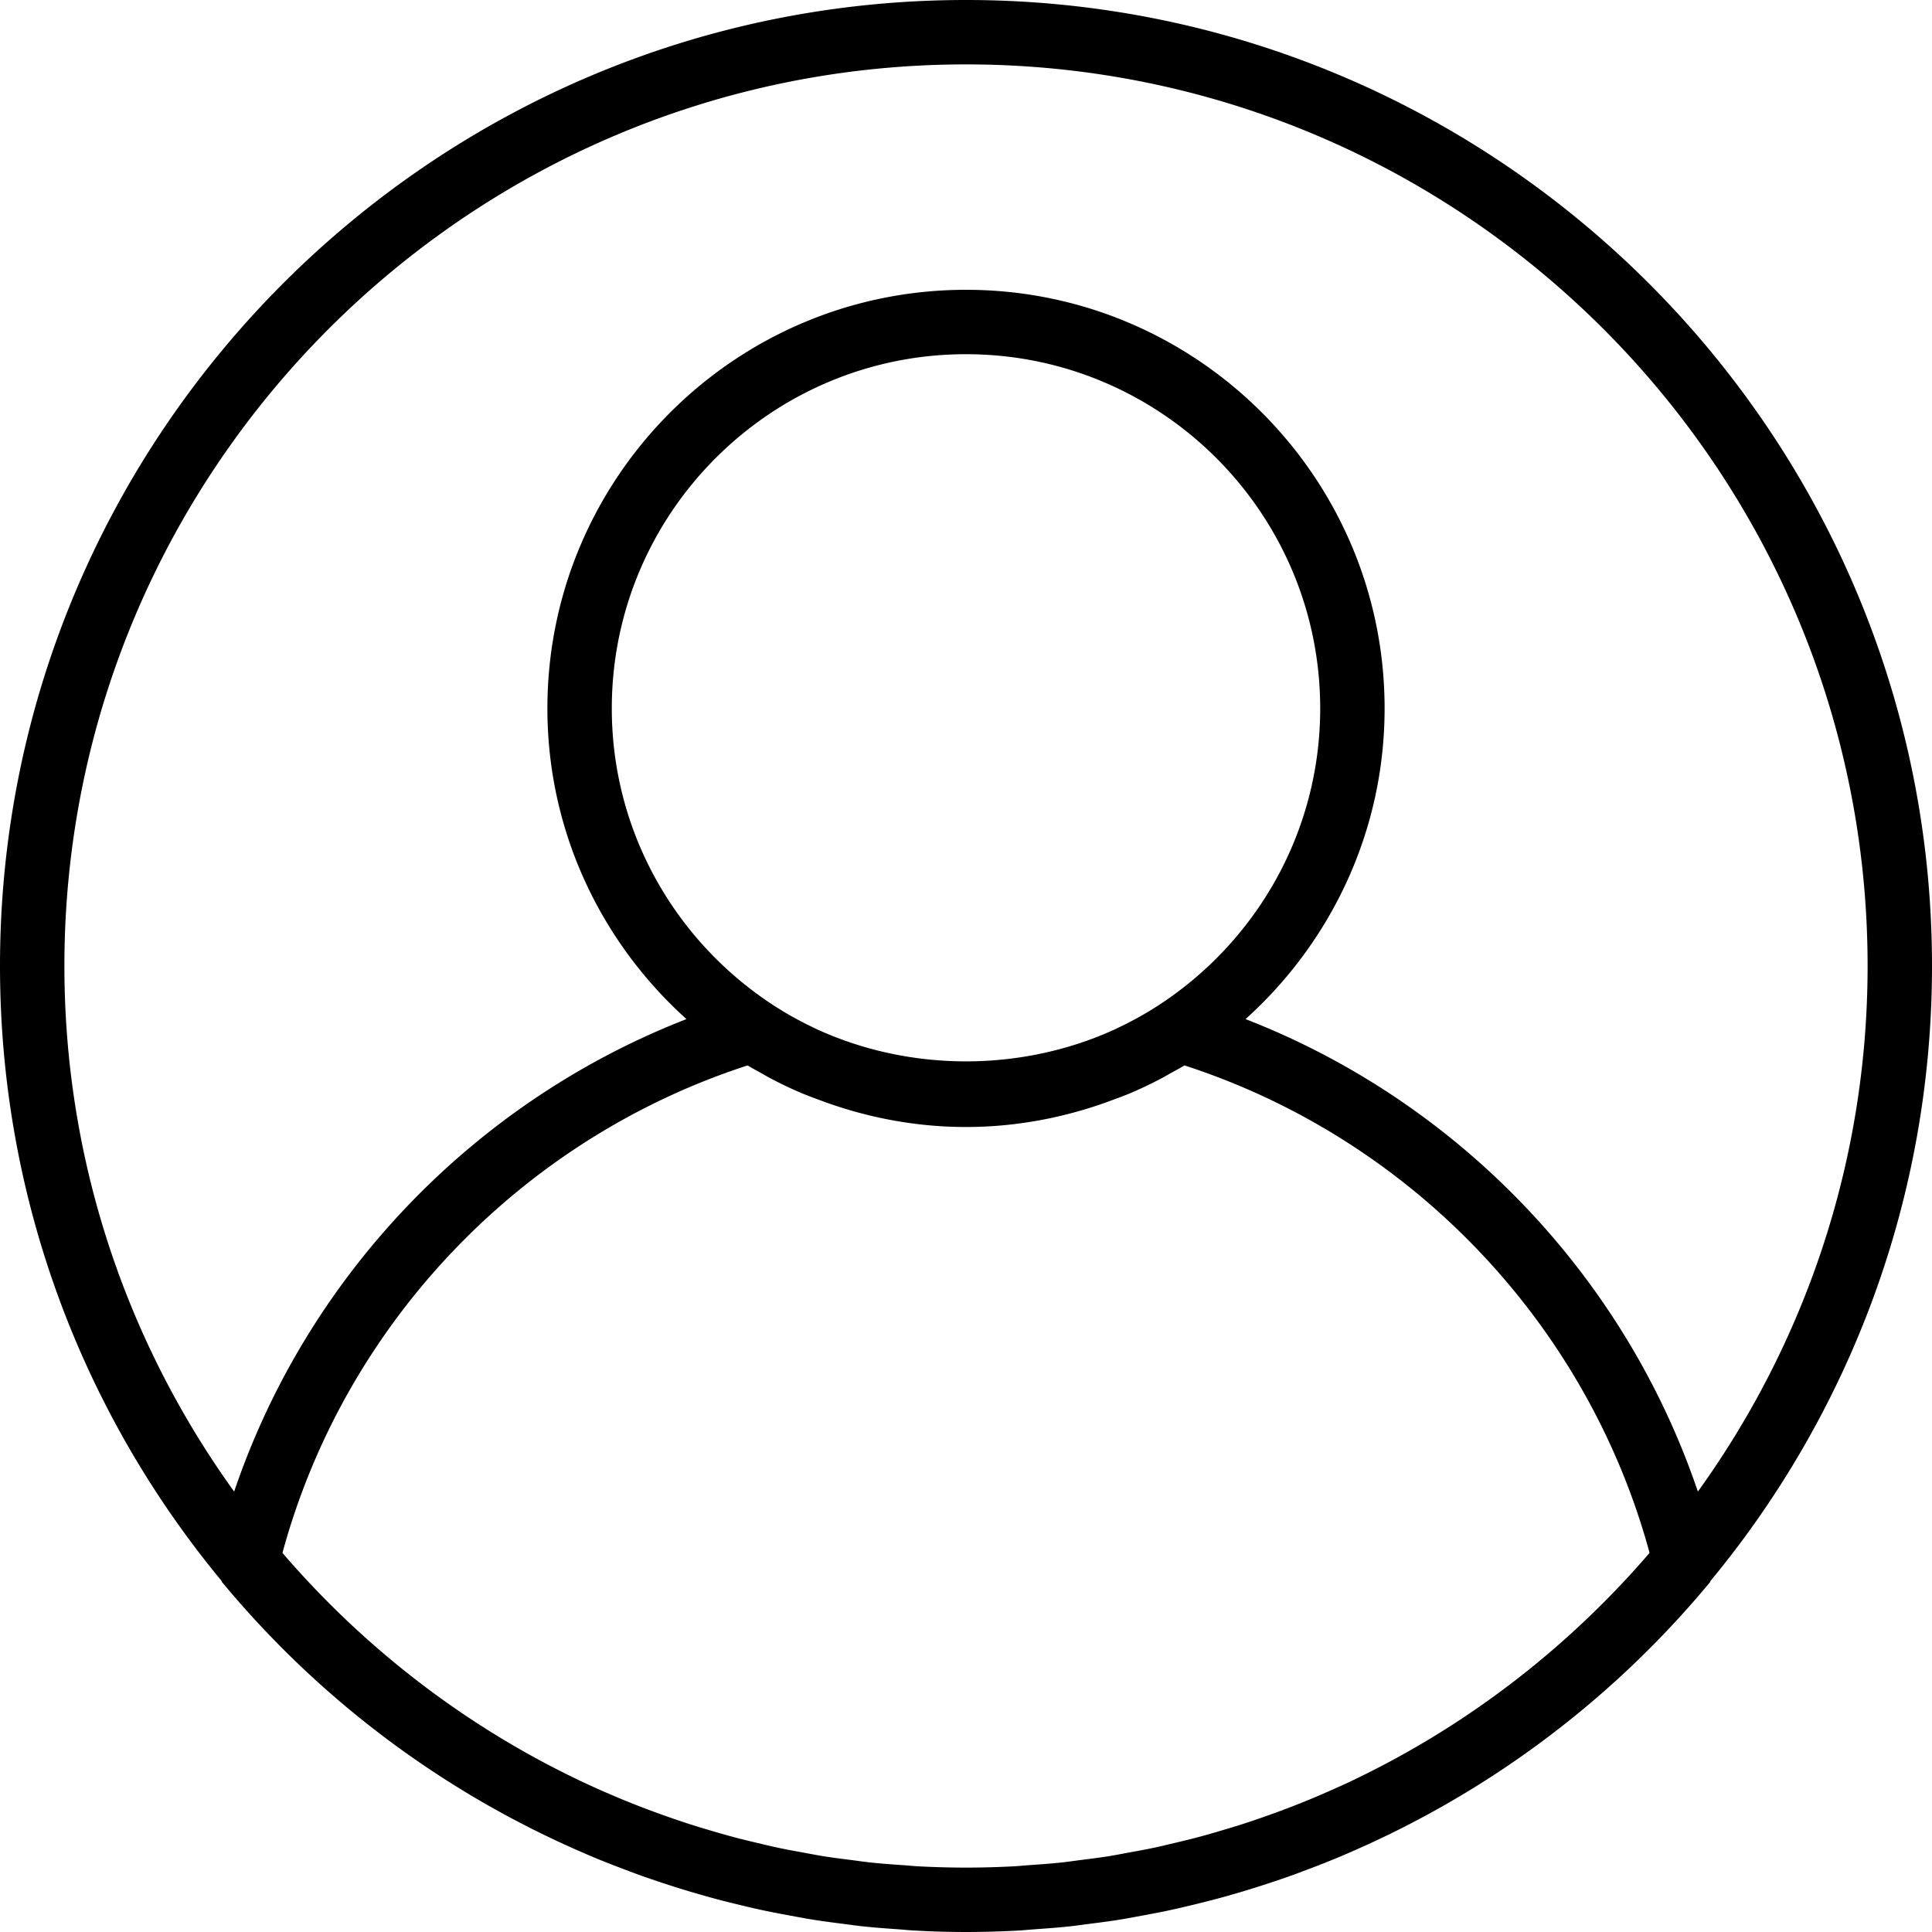 <svg xmlns="http://www.w3.org/2000/svg" viewBox="0 0 480 480"><path d="M240 0C107.664 0 0 107.664 0 240c0 57.96 20.656 111.184 54.992 152.704.088.12.096.272.192.384 24.792 29.896 55.928 52.816 90.624 67.624.4.168.792.352 1.192.52 2.808 1.184 5.648 2.28 8.496 3.352 1.12.424 2.24.856 3.376 1.264 2.456.88 4.928 1.712 7.416 2.512 1.592.512 3.184 1.016 4.792 1.496 2.2.656 4.408 1.288 6.632 1.888 1.952.528 3.92 1.016 5.888 1.488 1.992.48 3.992.96 6 1.384 2.24.48 4.504.904 6.776 1.32 1.824.336 3.64.688 5.48.984 2.52.408 5.056.728 7.6 1.056 1.64.208 3.272.448 4.92.624 2.88.304 5.784.52 8.696.72 1.352.096 2.696.24 4.056.312 4.248.24 8.544.368 12.872.368s8.624-.128 12.888-.352c1.36-.072 2.704-.216 4.056-.312 2.912-.208 5.816-.416 8.696-.72 1.648-.176 3.28-.416 4.92-.624 2.544-.328 5.08-.648 7.6-1.056 1.832-.296 3.656-.648 5.48-.984 2.264-.416 4.528-.84 6.776-1.32 2.008-.432 4-.904 6-1.384 1.968-.48 3.936-.968 5.888-1.488a232.661 232.661 0 0011.424-3.384c2.488-.8 4.96-1.632 7.416-2.512 1.128-.408 2.248-.84 3.376-1.264a243.168 243.168 0 008.496-3.352c.4-.168.792-.352 1.192-.52a239.997 239.997 0 0090.624-67.624c.096-.112.104-.272.192-.384C459.344 351.184 480 297.96 480 240 480 107.664 372.336 0 240 0zm97.256 441.76c-.12.056-.232.12-.352.176-2.856 1.376-5.76 2.672-8.688 3.936-.664.28-1.32.568-1.984.848a217.023 217.023 0 01-7.76 3.064 159.85 159.85 0 01-3.272 1.192 230.572 230.572 0 01-6.976 2.368c-1.456.464-2.92.904-4.384 1.336a202.08 202.08 0 01-6.28 1.784c-1.776.472-3.568.904-5.36 1.328-1.88.448-3.752.904-5.648 1.304-2.072.44-4.16.816-6.24 1.192-1.688.312-3.368.64-5.072.912-2.344.368-4.712.664-7.072.96-1.496.192-2.984.416-4.496.576-2.696.288-5.416.472-8.128.664-1.208.08-2.408.216-3.632.28-3.96.208-7.928.32-11.912.32s-7.952-.112-11.904-.32c-1.216-.064-2.416-.192-3.632-.28-2.72-.184-5.432-.376-8.128-.664-1.512-.16-3-.384-4.496-.576-2.36-.296-4.728-.592-7.072-.96-1.704-.272-3.384-.6-5.072-.912-2.088-.376-4.176-.76-6.24-1.192-1.896-.4-3.776-.856-5.648-1.304-1.792-.432-3.584-.856-5.36-1.328-2.104-.56-4.2-1.168-6.28-1.784a212.543 212.543 0 01-4.384-1.336 223.256 223.256 0 01-6.976-2.368 217.023 217.023 0 01-11.032-4.256c-.664-.272-1.312-.56-1.976-.84a223.812 223.812 0 01-8.696-3.936 7.216 7.216 0 01-.352-.176c-27.912-13.504-52.568-32.672-72.576-55.952 15.464-56.944 59.24-102.848 115.56-121.112 1.112.68 2.272 1.288 3.416 1.928.672.376 1.336.776 2.016 1.136a99.592 99.592 0 007.272 3.512c1.896.832 3.856 1.536 5.808 2.256.384.136.768.288 1.152.424 10.848 3.84 22.456 6.04 34.6 6.04s23.752-2.2 34.592-6.04c.384-.136.768-.288 1.152-.424 1.952-.72 3.912-1.424 5.808-2.256a99.592 99.592 0 007.272-3.512c.68-.368 1.344-.76 2.016-1.136 1.144-.64 2.312-1.248 3.432-1.936 56.32 18.272 100.088 64.176 115.56 121.112-20.008 23.272-44.664 42.44-72.576 55.952zM152 176c0-48.52 39.48-88 88-88s88 39.48 88 88c0 30.864-16.008 58.024-40.128 73.736a84.742 84.742 0 01-9.8 5.48c-.4.192-.792.392-1.192.576-23.168 10.536-50.592 10.536-73.76 0-.4-.184-.8-.384-1.192-.576a84.083 84.083 0 01-9.8-5.48C168.008 234.024 152 206.864 152 176zm269.832 194.584c-18.136-53.552-59.512-96.832-112.376-117.392C330.6 234.144 344 206.64 344 176c0-57.344-46.656-104-104-104s-104 46.656-104 104c0 30.64 13.4 58.144 34.552 77.192-52.864 20.568-94.24 63.84-112.376 117.392C31.672 333.792 16 288.704 16 240 16 116.488 116.488 16 240 16s224 100.488 224 224c0 48.704-15.672 93.792-42.168 130.584z"/></svg>
